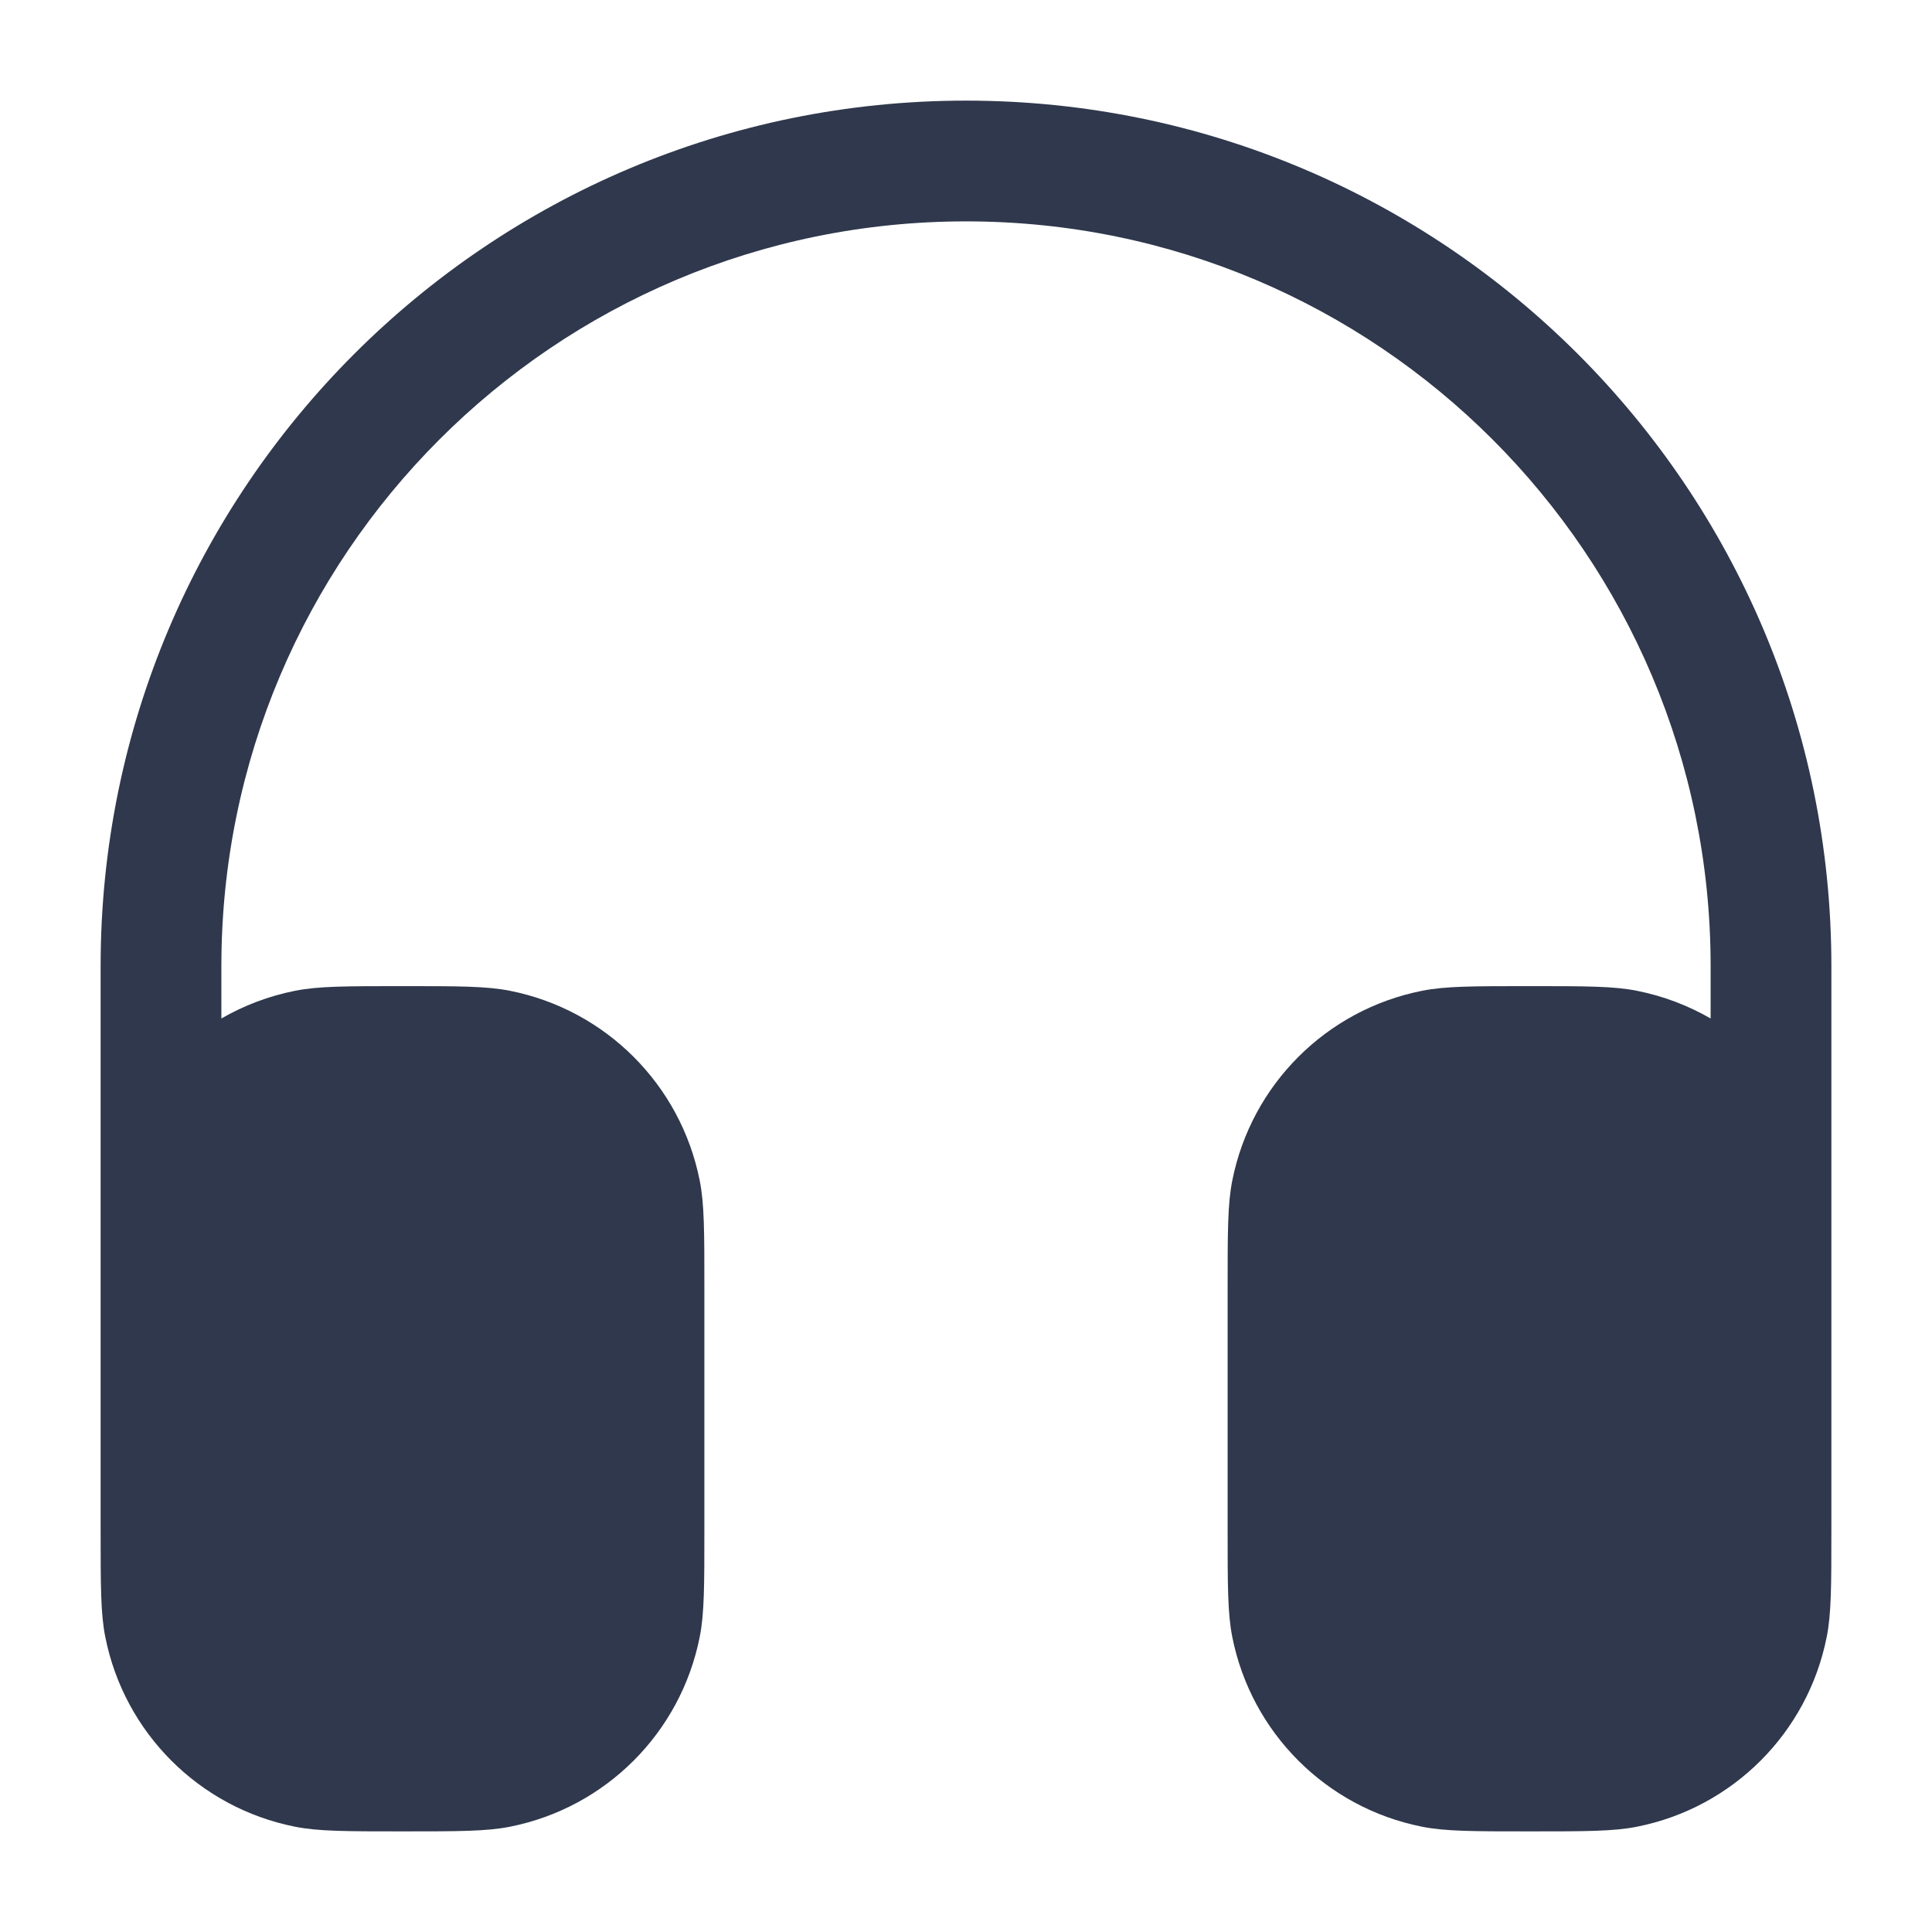 <svg width="24" height="24" viewBox="0 0 24 24" fill="none" xmlns="http://www.w3.org/2000/svg">
<path fill-rule="evenodd" clip-rule="evenodd" d="M12 1.25C6.063 1.25 1.25 6.063 1.25 12V16V17V19C1.25 19.697 1.25 20.046 1.308 20.335C1.544 21.525 2.475 22.456 3.665 22.692C3.955 22.75 4.303 22.75 5 22.75C5.697 22.75 6.045 22.75 6.335 22.692C7.525 22.456 8.456 21.525 8.692 20.335C8.75 20.046 8.75 19.697 8.75 19V16C8.75 15.303 8.75 14.954 8.692 14.665C8.456 13.475 7.525 12.544 6.335 12.308C6.045 12.25 5.697 12.25 5 12.25C4.303 12.25 3.955 12.25 3.665 12.308C3.337 12.373 3.029 12.491 2.75 12.652V12C2.75 6.891 6.891 2.75 12 2.75C17.109 2.75 21.25 6.891 21.25 12V12.652C20.971 12.491 20.663 12.373 20.335 12.308C20.046 12.25 19.697 12.25 19 12.25C18.303 12.25 17.954 12.25 17.665 12.308C16.475 12.544 15.544 13.475 15.308 14.665C15.25 14.954 15.25 15.303 15.25 16V19C15.25 19.697 15.25 20.046 15.308 20.335C15.544 21.525 16.475 22.456 17.665 22.692C17.954 22.75 18.303 22.75 19 22.75C19.697 22.75 20.046 22.75 20.335 22.692C21.525 22.456 22.456 21.525 22.692 20.335C22.75 20.046 22.75 19.697 22.75 19V17V16V12C22.75 6.063 17.937 1.25 12 1.25Z" fill="#2F384C"/>
</svg>
